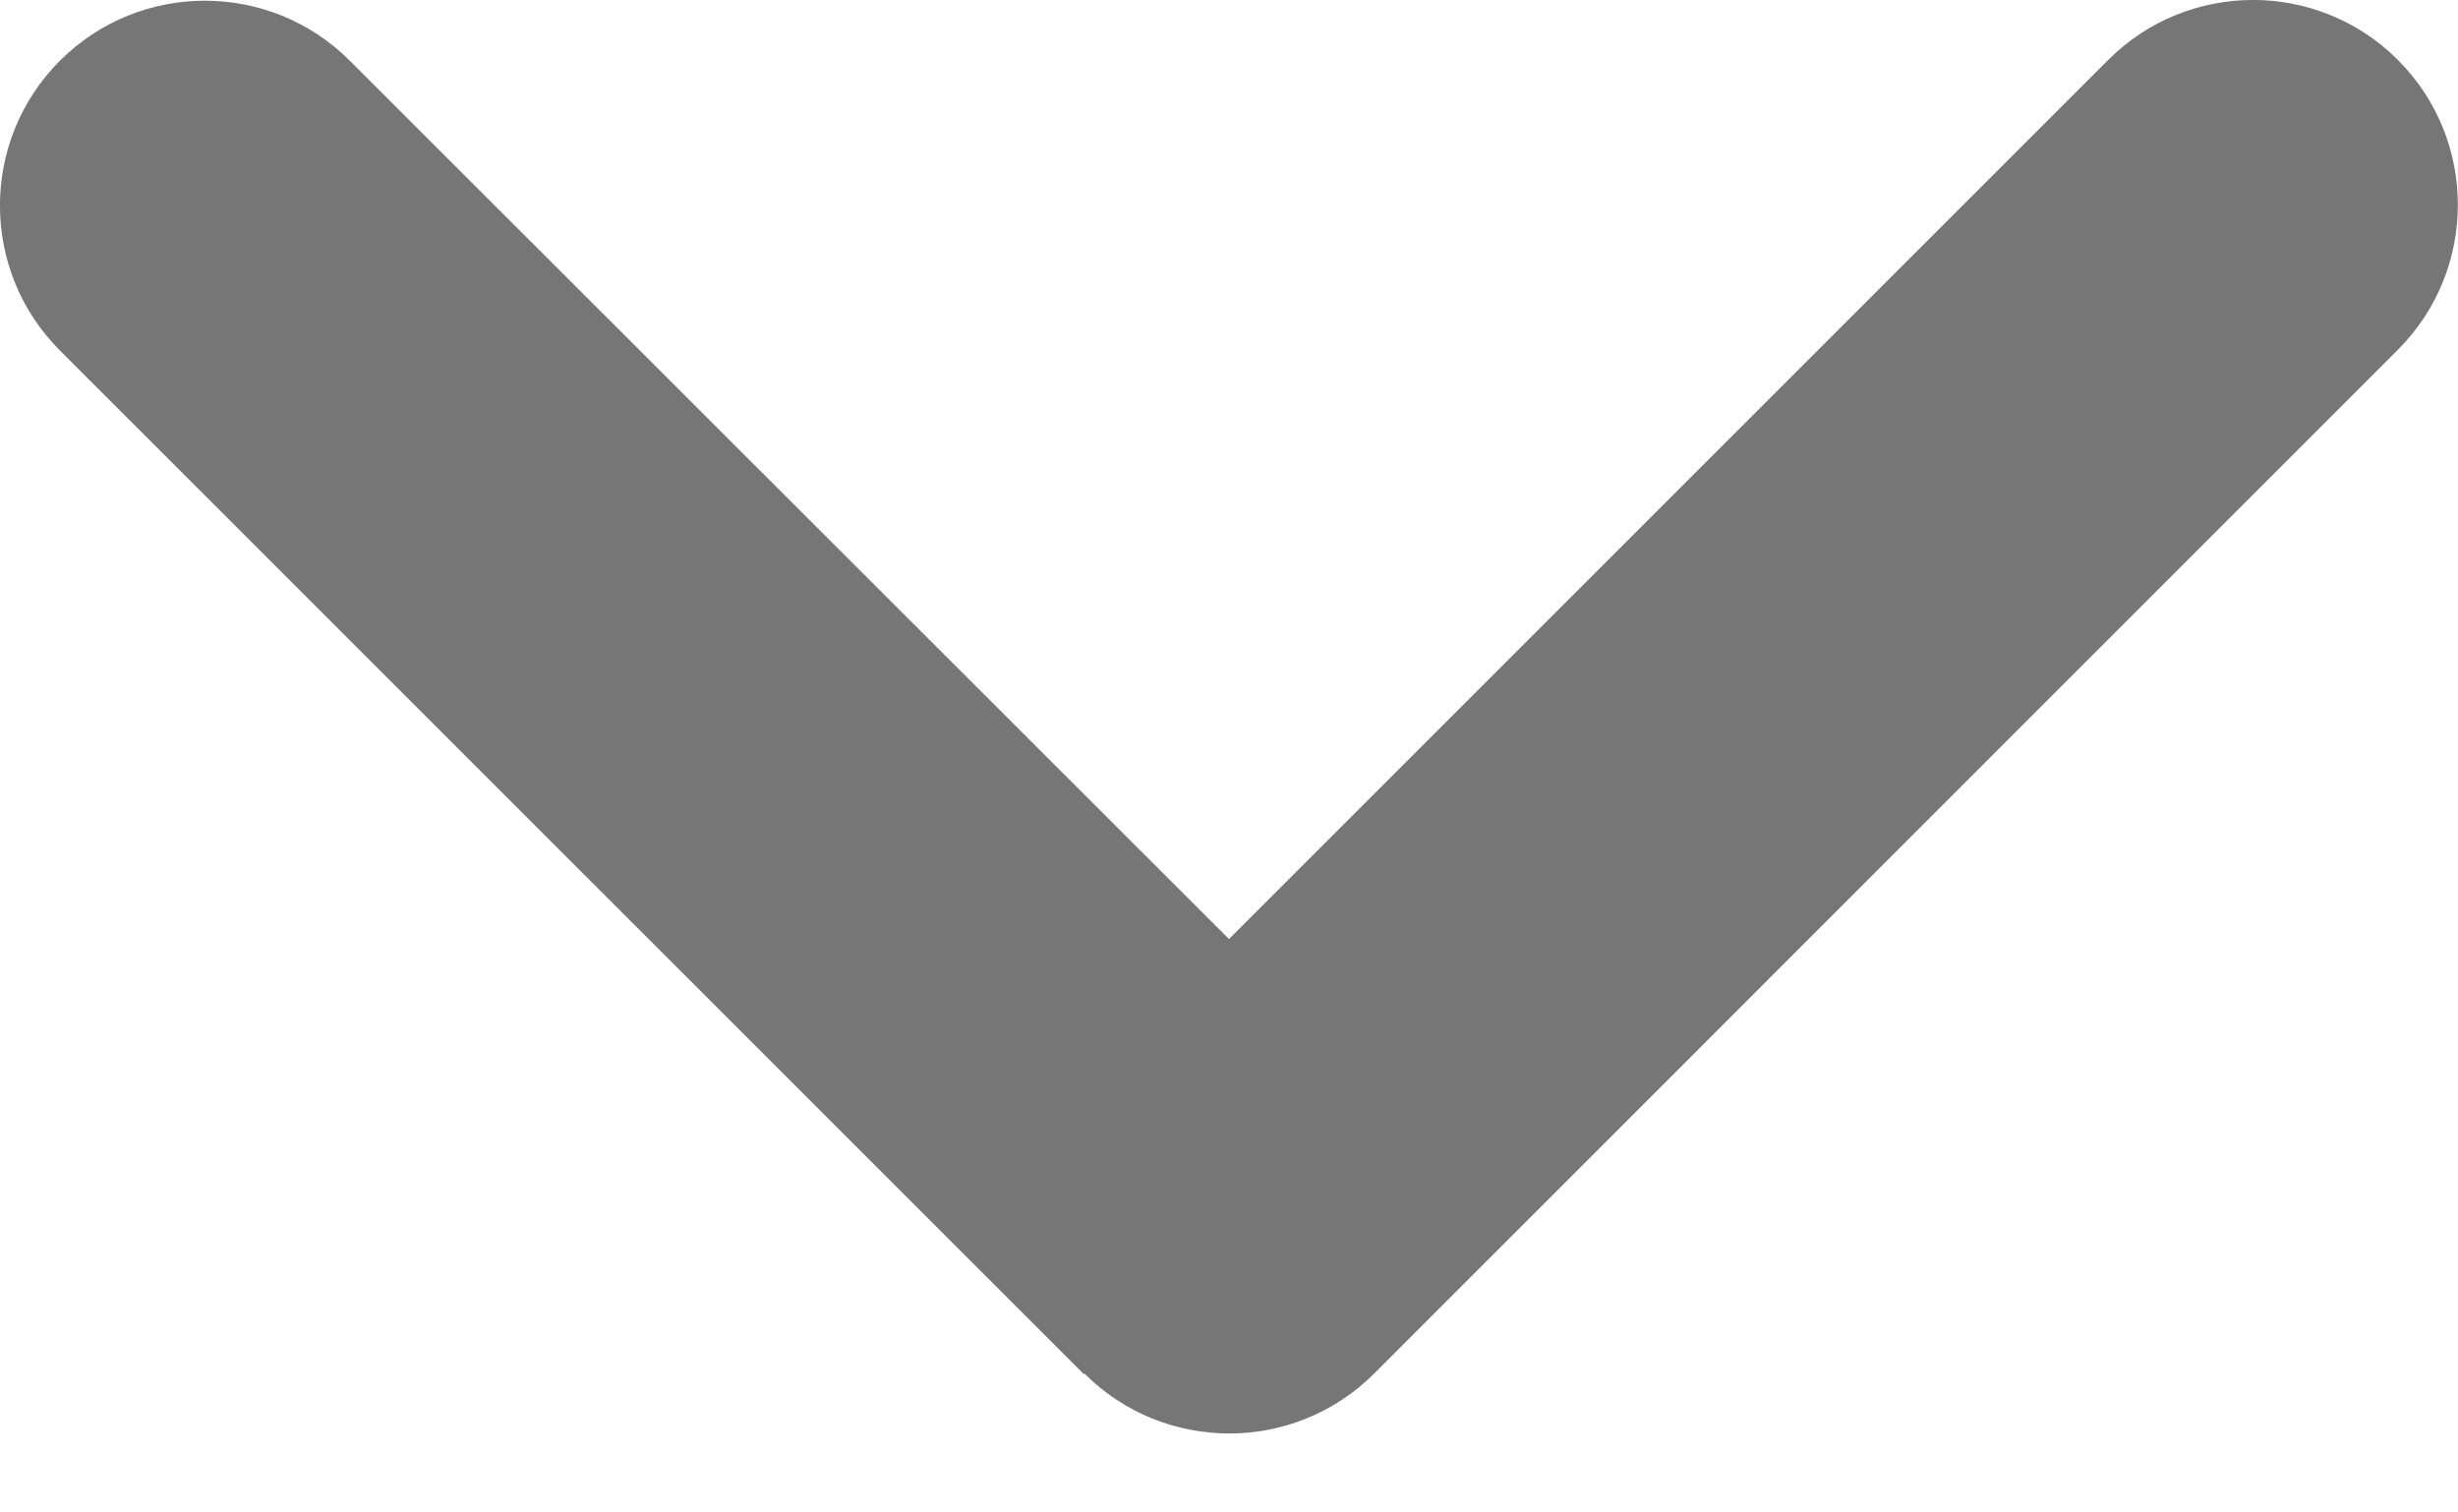 <svg width="13" height="8" viewBox="0 0 13 8" fill="none" xmlns="http://www.w3.org/2000/svg">
<path d="M5.735 7.265C6.158 7.688 6.845 7.688 7.268 7.265L12.682 1.85C13.105 1.427 13.105 0.74 12.682 0.317C12.259 -0.106 11.573 -0.106 11.15 0.317L6.5 4.967L1.85 0.321C1.427 -0.102 0.74 -0.102 0.317 0.321C-0.106 0.744 -0.106 1.431 0.317 1.854L5.732 7.268L5.735 7.265Z" fill="#767676"/>
</svg>
